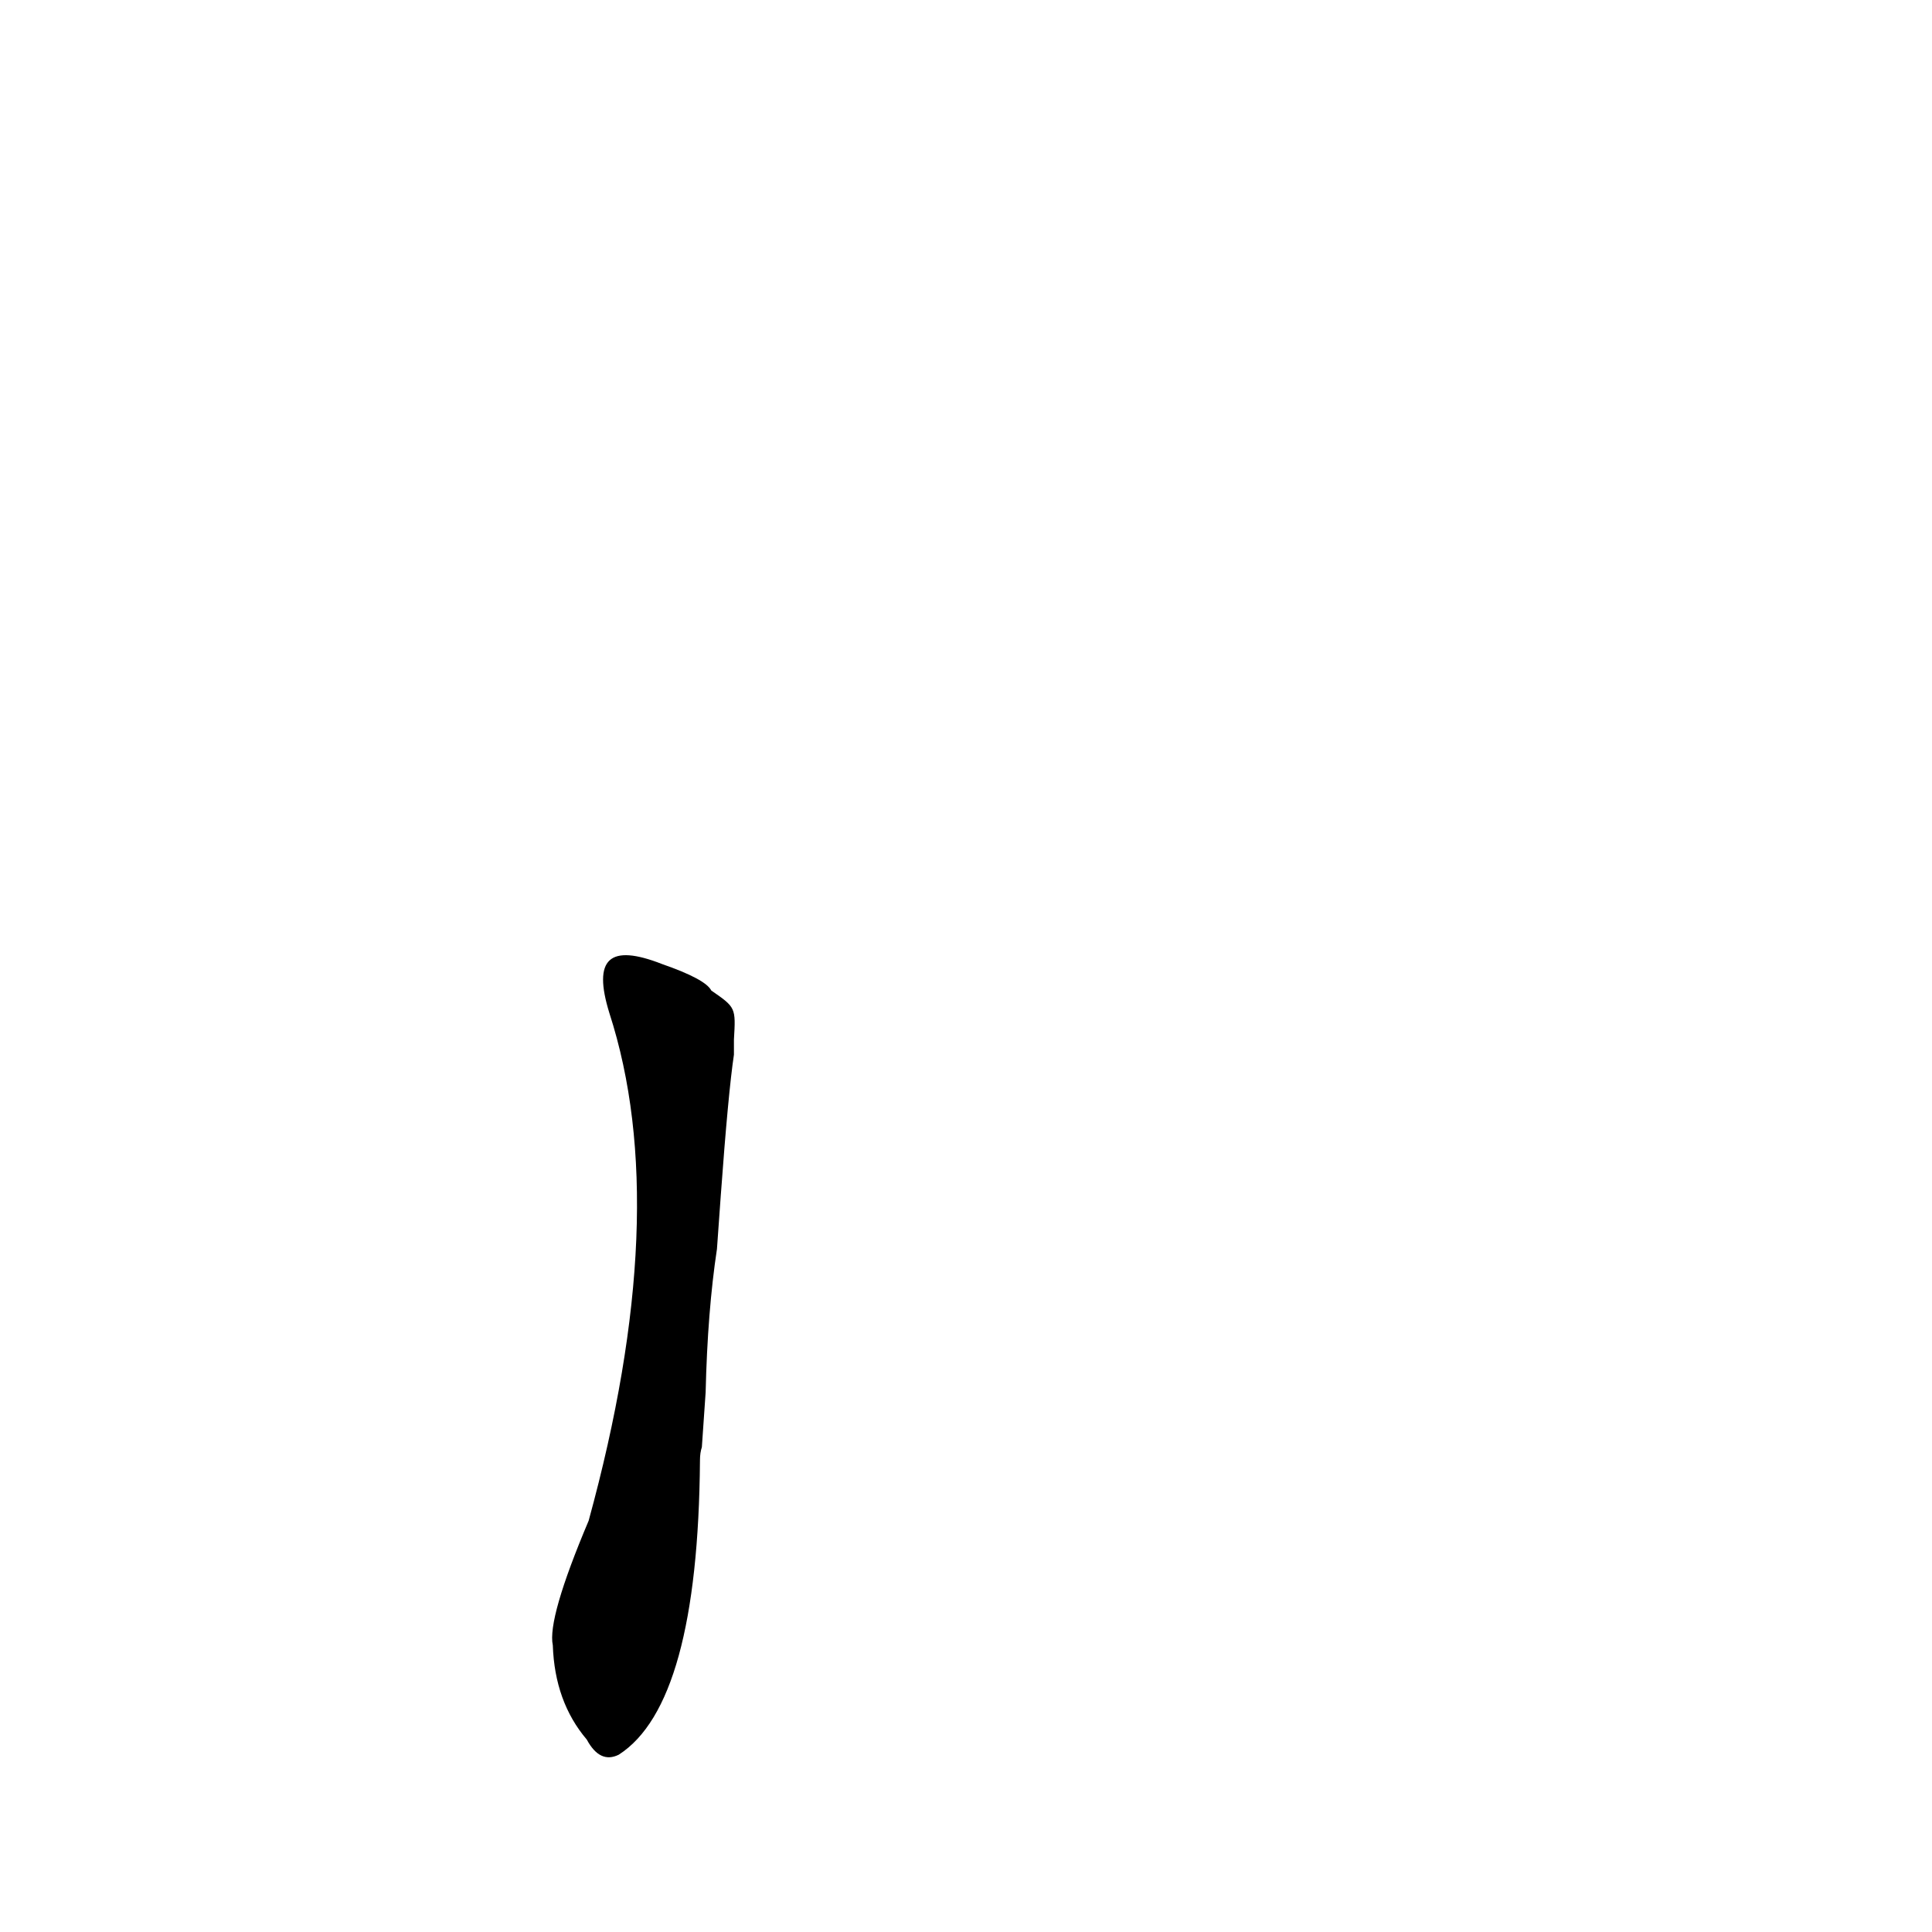 <?xml version='1.0' encoding='utf-8'?>
<svg xmlns="http://www.w3.org/2000/svg" version="1.1" viewBox="0 0 1024 1024"><g transform="scale(1, -1) translate(0, -900)"><path d="M 374 162 Q 375 205 380 238 L 382 266 Q 386 321 389 341 Q 389 345 389 349 C 390 366 390 366 377 375 Q 374 381 351 389 C 323 400 314 392 323 363 Q 357 258 312 94 Q 290 42 293 28 Q 294 -2 311 -22 Q 318 -35 328 -30 Q 370 -3 371 126 Q 371 130 372 133 L 374 162 Z" fill="black" /></g></svg>